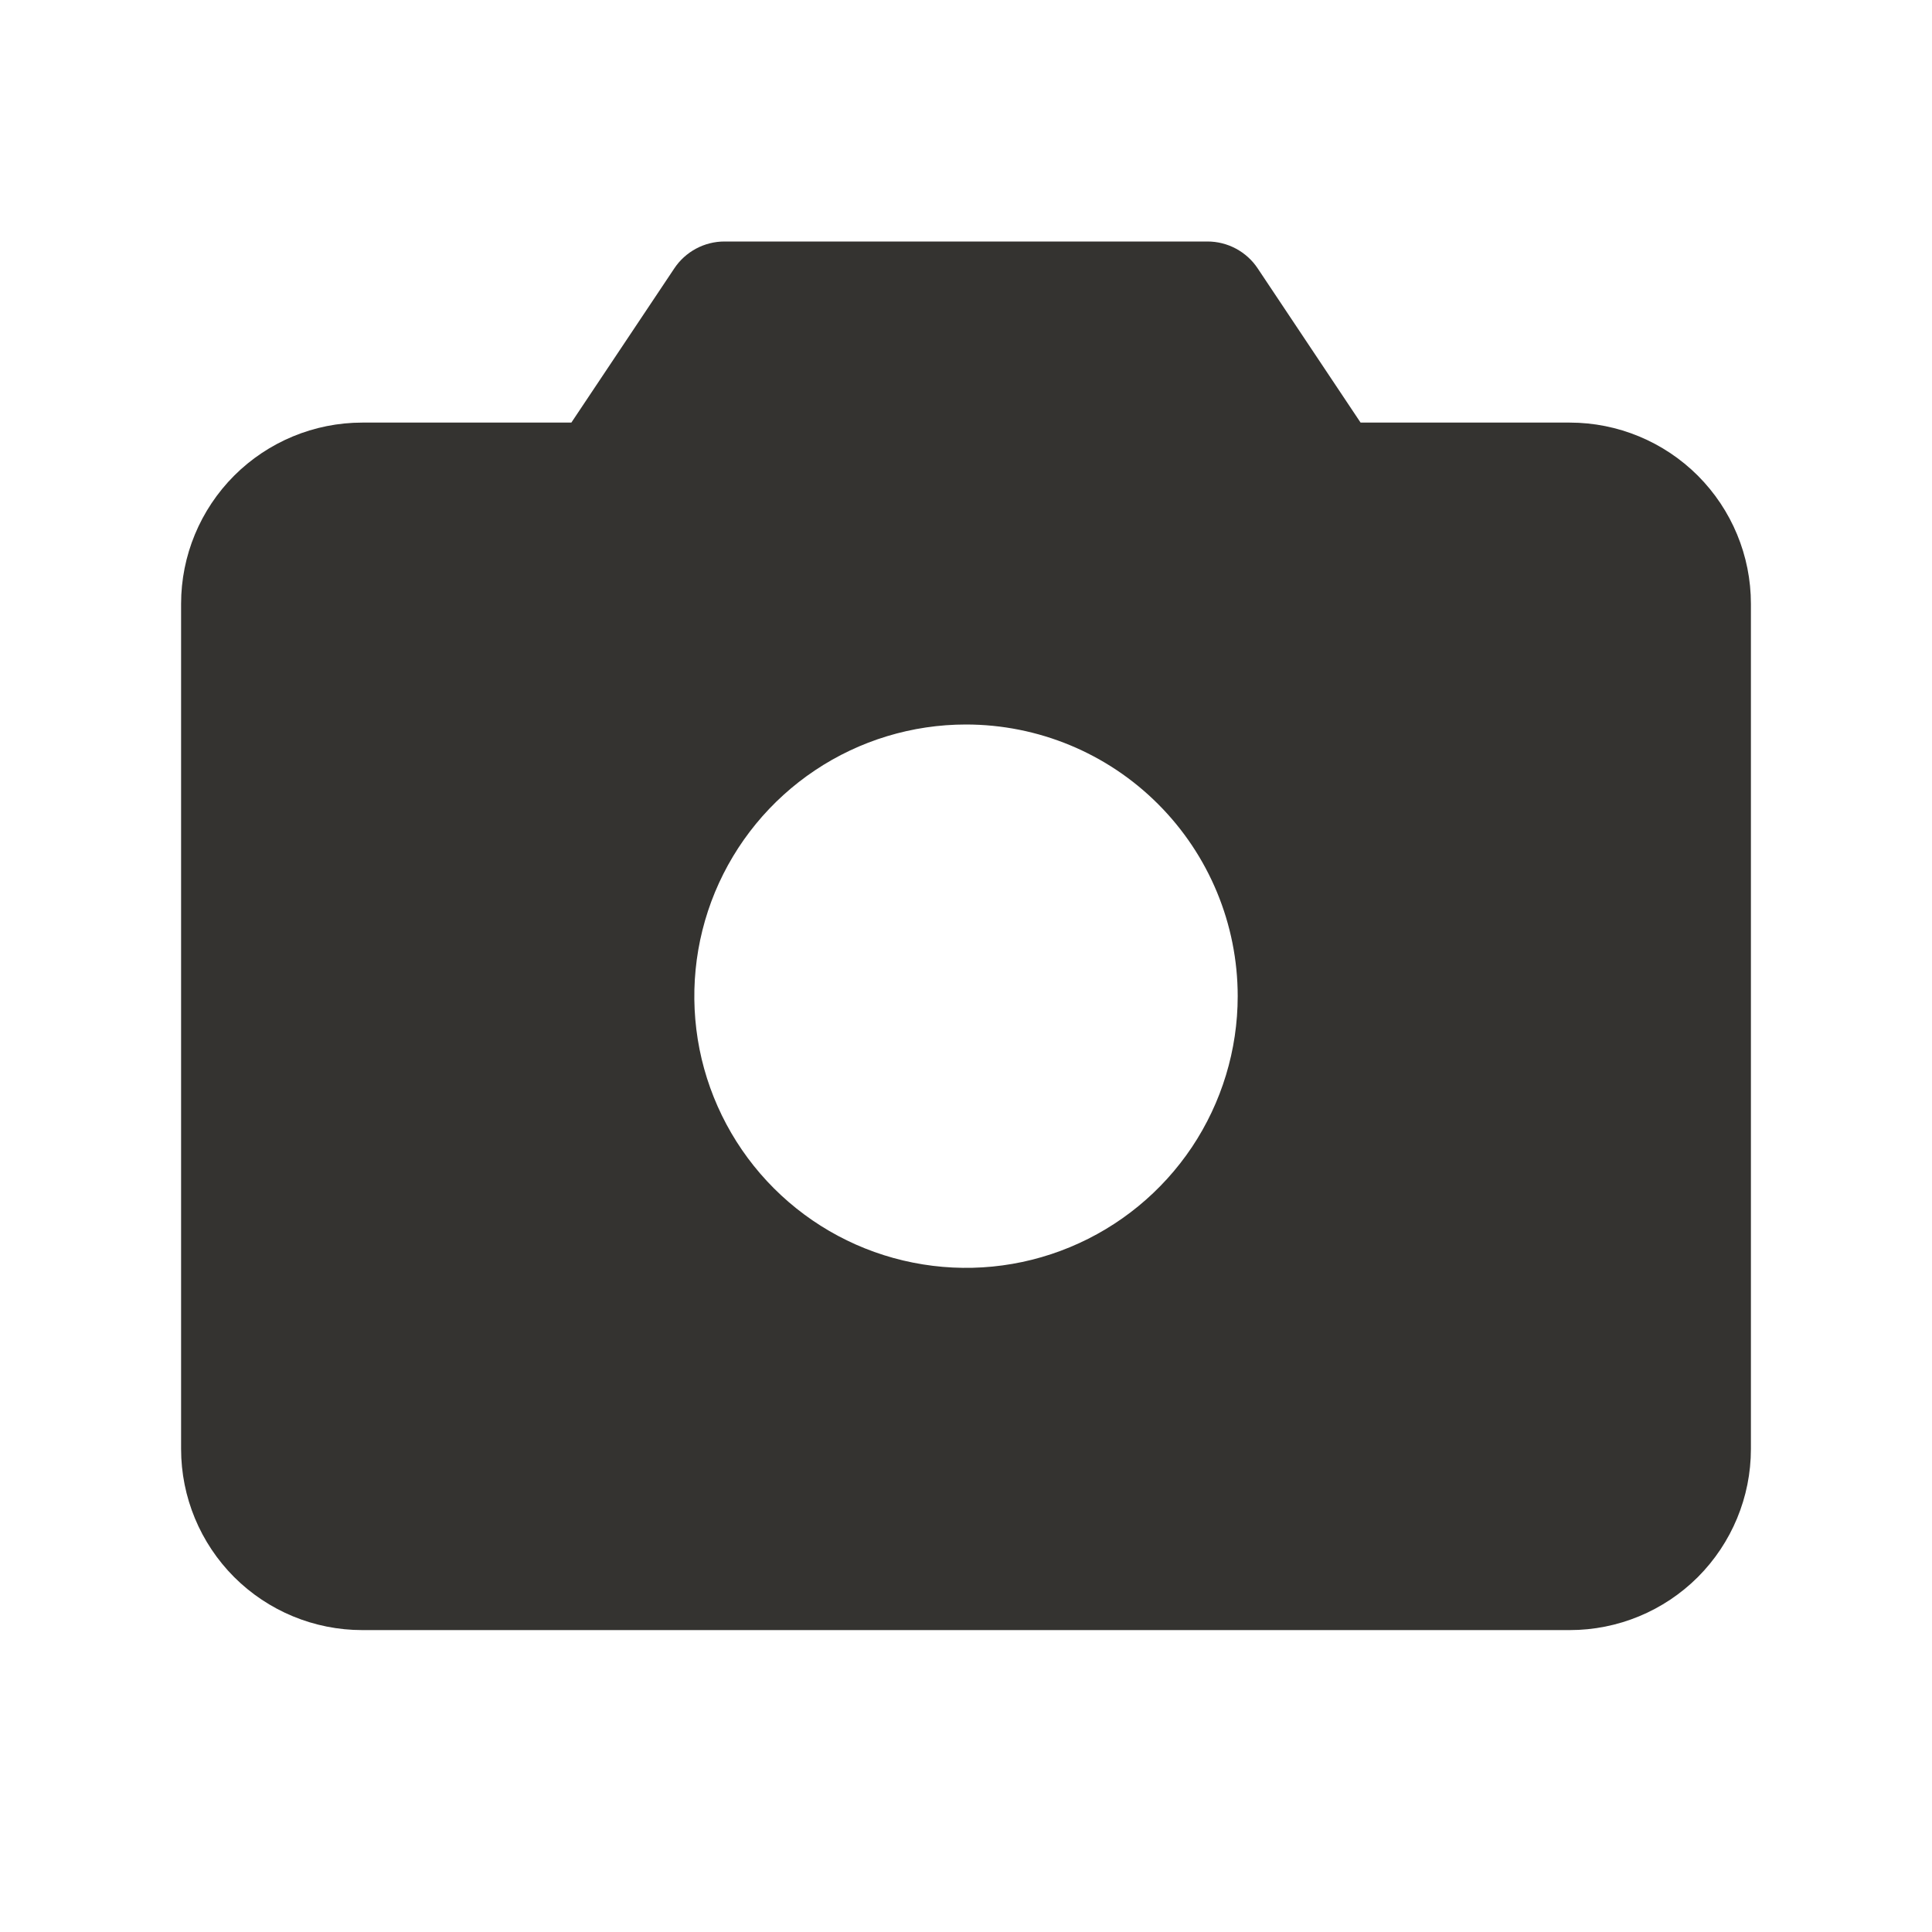<svg width="30" height="30" viewBox="0 0 30 30" fill="none" xmlns="http://www.w3.org/2000/svg">
<path d="M24.375 6.562H21.127L19.529 4.167C19.444 4.039 19.328 3.934 19.192 3.861C19.056 3.788 18.904 3.75 18.75 3.75H11.25C11.096 3.75 10.944 3.788 10.808 3.861C10.672 3.934 10.556 4.039 10.471 4.167L8.872 6.562H5.625C4.879 6.562 4.164 6.859 3.636 7.386C3.109 7.914 2.812 8.629 2.812 9.375V22.5C2.812 23.246 3.109 23.961 3.636 24.489C4.164 25.016 4.879 25.312 5.625 25.312H24.375C25.121 25.312 25.836 25.016 26.364 24.489C26.891 23.961 27.188 23.246 27.188 22.5V9.375C27.188 8.629 26.891 7.914 26.364 7.386C25.836 6.859 25.121 6.562 24.375 6.562ZM19.219 15.469C19.219 16.303 18.971 17.119 18.508 17.813C18.044 18.506 17.385 19.047 16.614 19.366C15.844 19.686 14.995 19.769 14.177 19.606C13.359 19.444 12.607 19.042 12.017 18.452C11.427 17.862 11.025 17.11 10.862 16.292C10.7 15.473 10.783 14.625 11.102 13.854C11.422 13.083 11.962 12.425 12.656 11.961C13.35 11.497 14.166 11.25 15 11.25C16.119 11.25 17.192 11.694 17.983 12.486C18.774 13.277 19.219 14.35 19.219 15.469Z" fill="#343330"/>
</svg>
